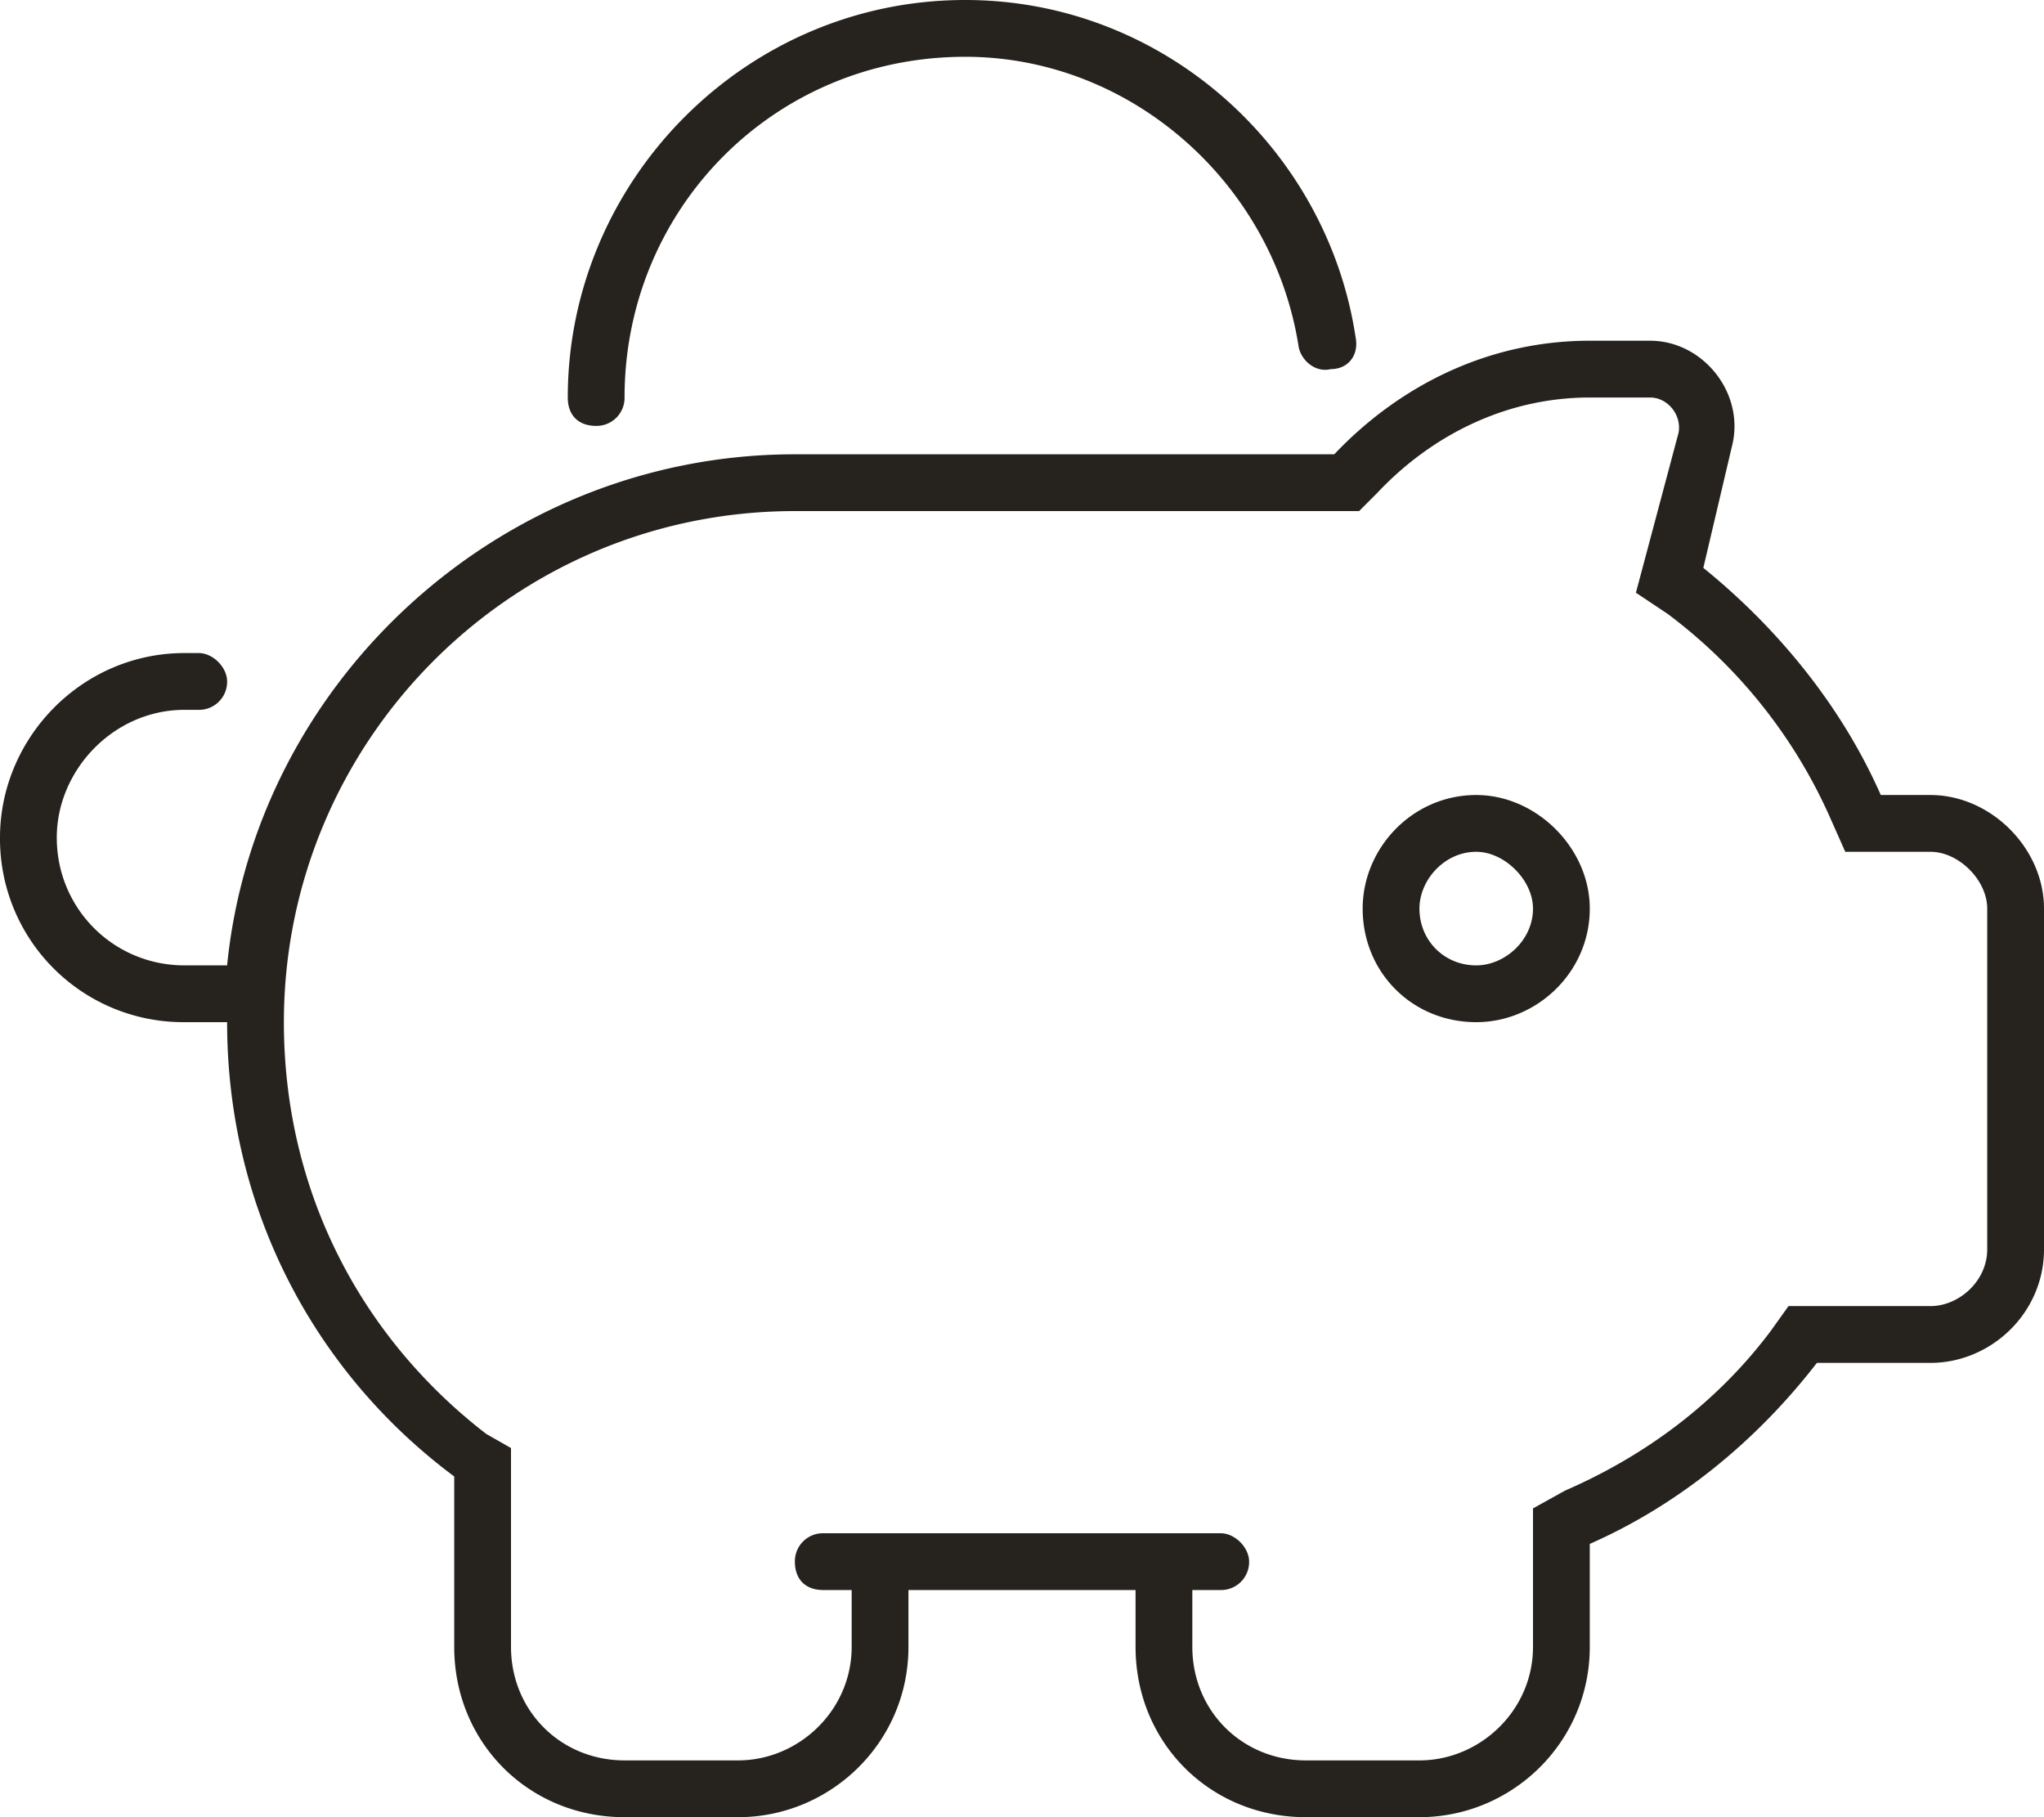 <svg xmlns="http://www.w3.org/2000/svg" width="54" height="48" fill="none">
    <path
            fill="#26221E"
            d="M15.75 11.25c-.469 0-.75-.281-.75-.75C15 4.781 19.688 0 25.5 0c5.25 0 9.563 3.938 10.313 8.906.093.469-.188.844-.657.844-.375.094-.75-.188-.843-.563C33.656 4.875 29.905 1.5 25.5 1.5c-5.063 0-9 4.031-9 9a.74.74 0 0 1-.75.75ZM36 24c0-1.594 1.313-3 3-3 1.594 0 3 1.406 3 3 0 1.688-1.406 3-3 3-1.688 0-3-1.313-3-3Zm3 1.5c.75 0 1.5-.656 1.5-1.5 0-.75-.75-1.5-1.5-1.5-.844 0-1.5.75-1.5 1.5 0 .844.656 1.5 1.5 1.5ZM19.5 48h-3c-2.531 0-4.5-1.969-4.5-4.5V39c-3.656-2.719-6-7.031-6-12H4.875A4.842 4.842 0 0 1 0 22.125C0 19.5 2.156 17.25 4.875 17.25h.375c.375 0 .75.375.75.75a.74.74 0 0 1-.75.75h-.375C3 18.75 1.5 20.344 1.5 22.125 1.5 24 3 25.5 4.875 25.5H6C6.75 18 13.219 12 21 12h14.25c1.688-1.781 4.031-3 6.75-3h1.594c1.406 0 2.531 1.406 2.156 2.813L45 15c1.969 1.594 3.656 3.656 4.688 6H51c1.594 0 3 1.406 3 3v9c0 1.688-1.406 3-3 3h-3c-1.594 2.063-3.656 3.75-6 4.781V43.5c0 2.531-2.063 4.5-4.5 4.5h-3c-2.531 0-4.5-1.969-4.5-4.5V42h-6v1.5c0 2.531-2.063 4.5-4.5 4.5Zm16.406-34.5H21c-7.5 0-13.5 6.094-13.5 13.5 0 4.5 2.063 8.344 5.344 10.875l.656.375v5.25c0 1.688 1.313 3 3 3h3c1.594 0 3-1.313 3-3V42h-.75c-.469 0-.75-.281-.75-.75a.74.74 0 0 1 .75-.75h10.5c.375 0 .75.375.75.75a.74.74 0 0 1-.75.75h-.75v1.5c0 1.688 1.313 3 3 3h3c1.594 0 3-1.313 3-3v-3.656l.844-.469c2.156-.938 4.031-2.344 5.437-4.219l.469-.656H51c.75 0 1.5-.656 1.5-1.5v-9c0-.75-.75-1.5-1.5-1.5h-2.25l-.375-.844a13.597 13.597 0 0 0-4.313-5.437l-.843-.563 1.125-4.219c.093-.468-.282-.937-.75-.937H42c-2.25 0-4.219 1.031-5.625 2.531l-.469.469Z"/>
</svg>